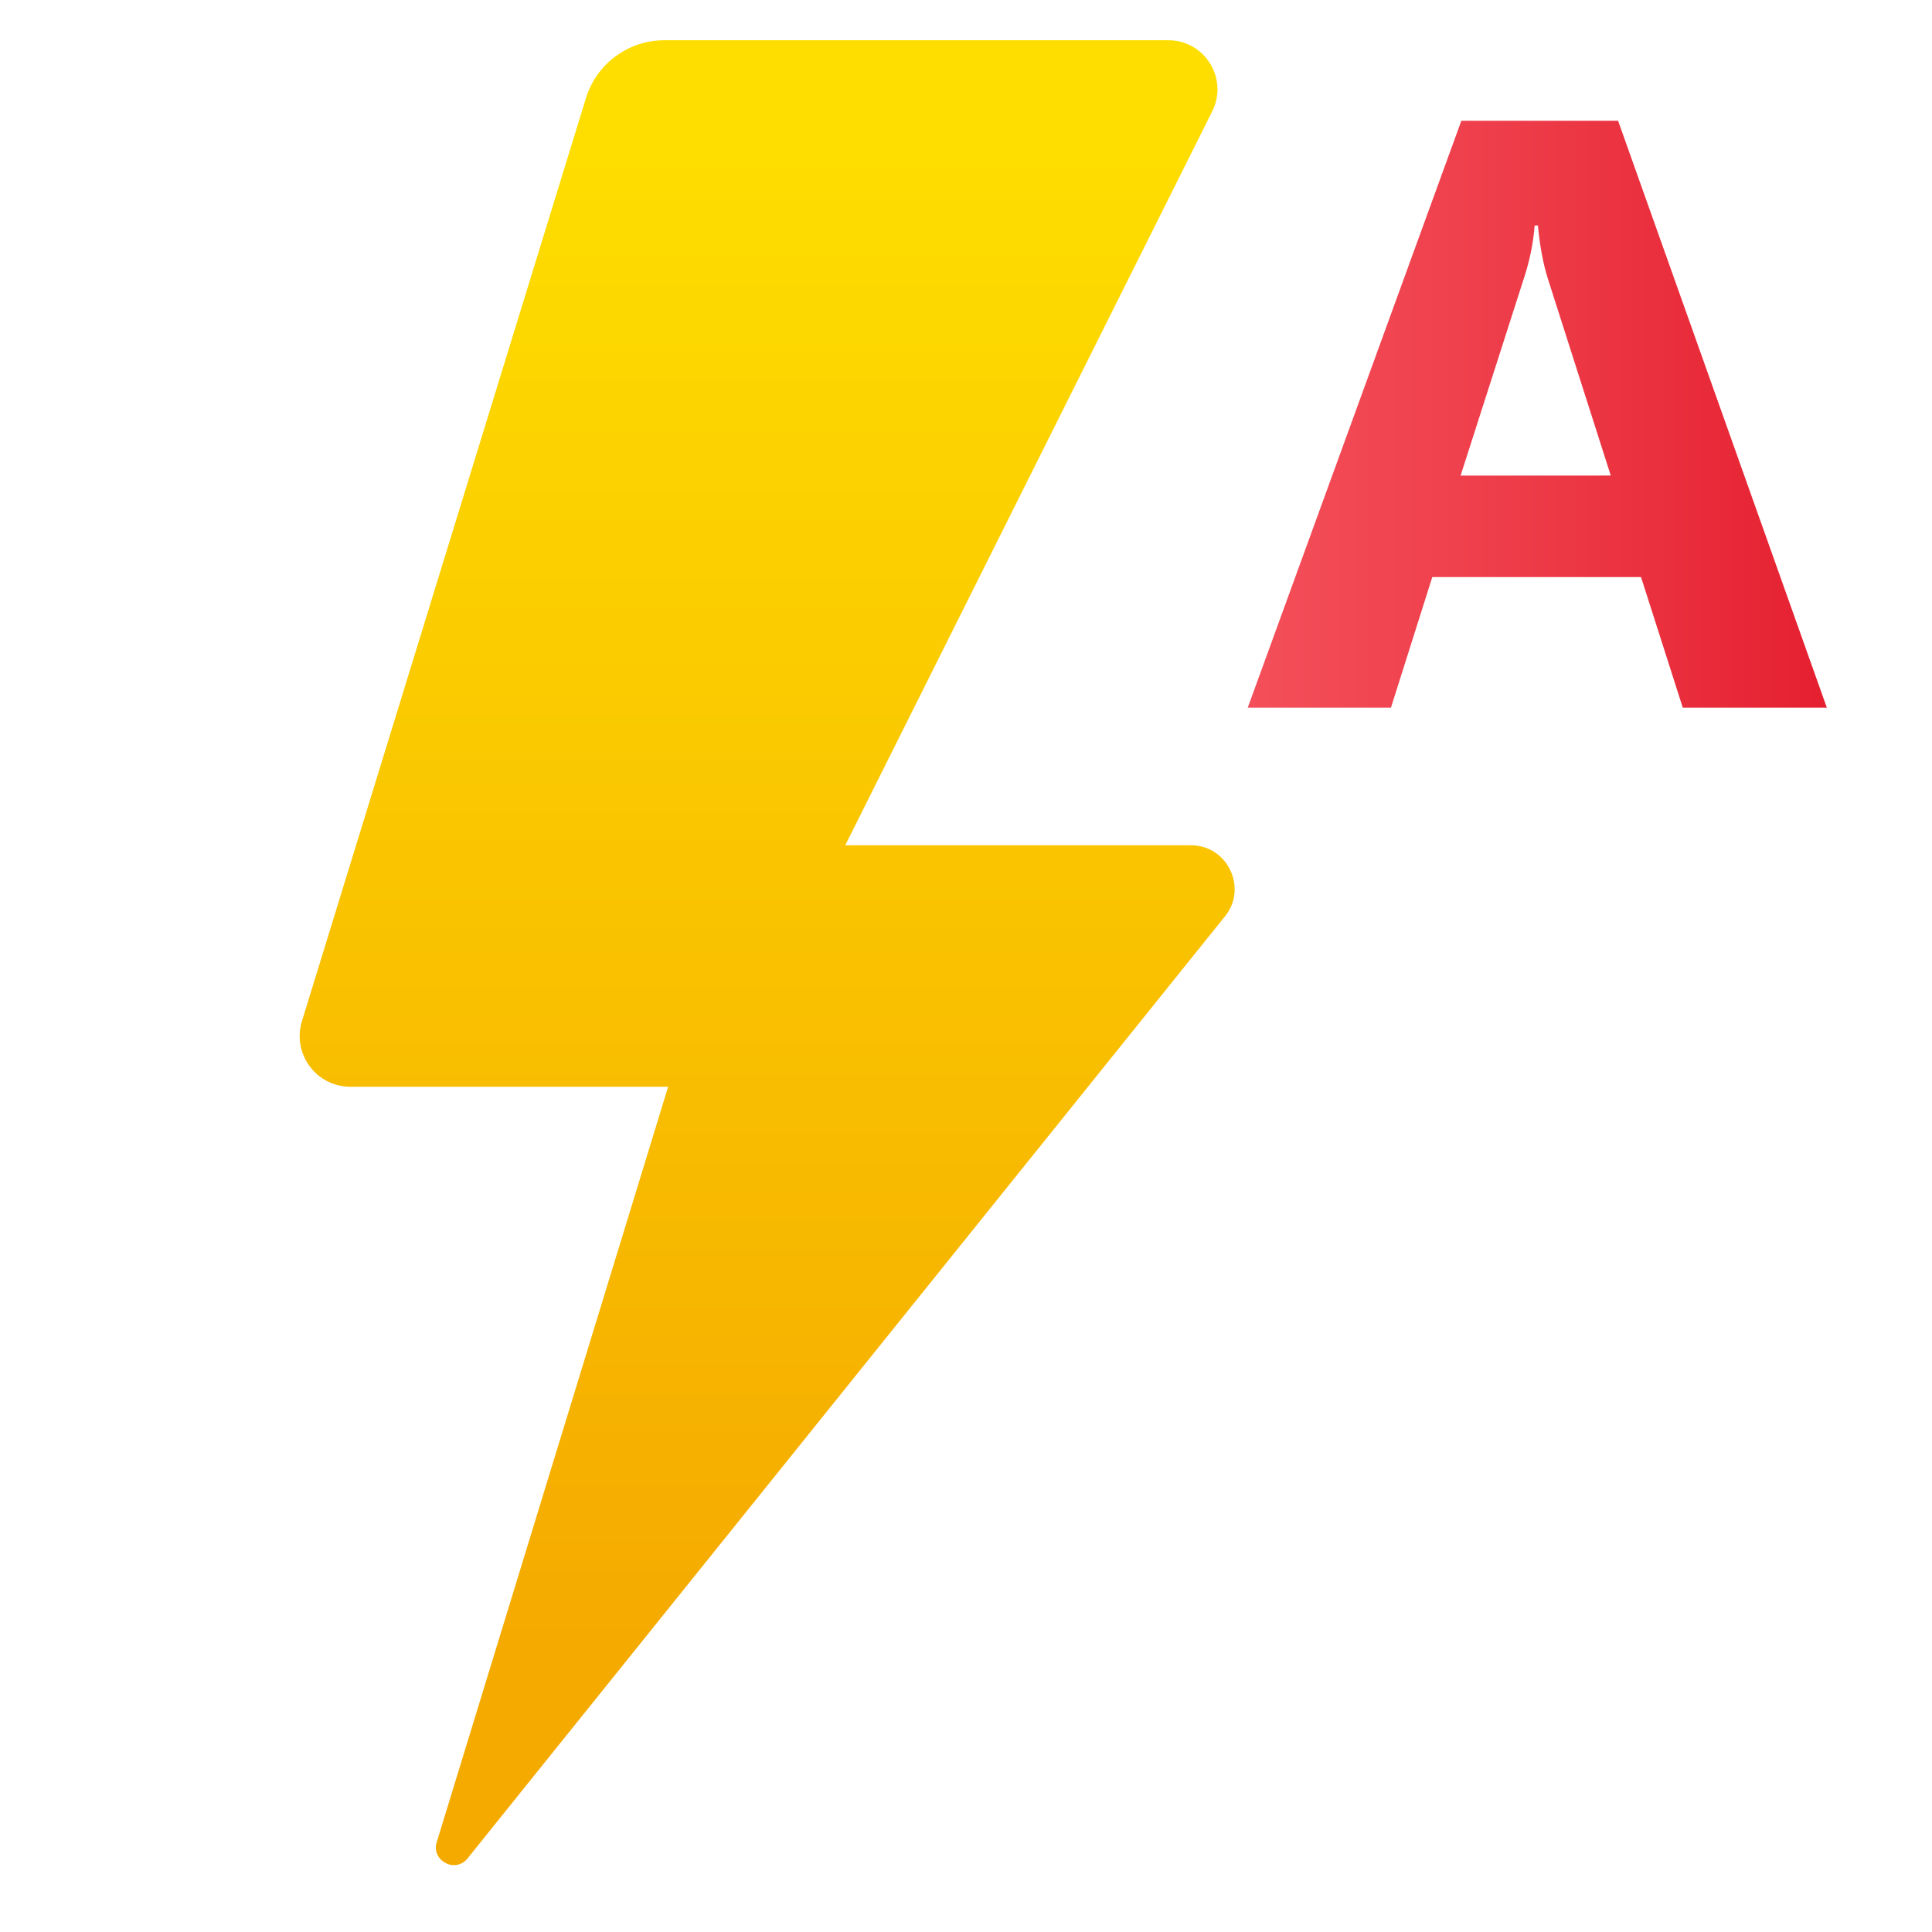 <svg xmlns="http://www.w3.org/2000/svg" viewBox="0 0 48 48"><linearGradient id="MJqCeykHK9iFscQUkrt_ua" x1="19.06" x2="19.06" y1="3.122" y2="40.84" gradientUnits="userSpaceOnUse"><stop offset="0" stop-color="#fede00"/><stop offset="1" stop-color="#f5aa00"/></linearGradient><path fill="url(#MJqCeykHK9iFscQUkrt_ua)" d="M29.584,21H21l9.118-18.235C30.523,1.954,29.934,1,29.027,1H16.504 c-0.894,0-1.683,0.583-1.946,1.437L7.502,25.37C7.252,26.18,7.858,27,8.705,27H16.6l-5.74,18.737 c-0.175,0.459,0.419,0.818,0.744,0.45L30.4,22.809C31.021,22.107,30.522,21,29.584,21z"/><linearGradient id="MJqCeykHK9iFscQUkrt_ub" x1="31" x2="45.387" y1="10.29" y2="10.29" gradientUnits="userSpaceOnUse"><stop offset="0" stop-color="#f44f5a"/><stop offset=".443" stop-color="#ee3d4a"/><stop offset="1" stop-color="#e52030"/></linearGradient><path fill="url(#MJqCeykHK9iFscQUkrt_ub)" d="M45.387,17.581h-3.579l-1.037-3.244h-5.186l-1.027,3.244H31L36.307,3h3.894L45.387,17.581z M40.019,11.815l-1.566-4.901c-0.115-0.366-0.196-0.804-0.244-1.311h-0.081c-0.033,0.427-0.119,0.851-0.254,1.271l-1.586,4.942 L40.019,11.815L40.019,11.815z"/></svg>